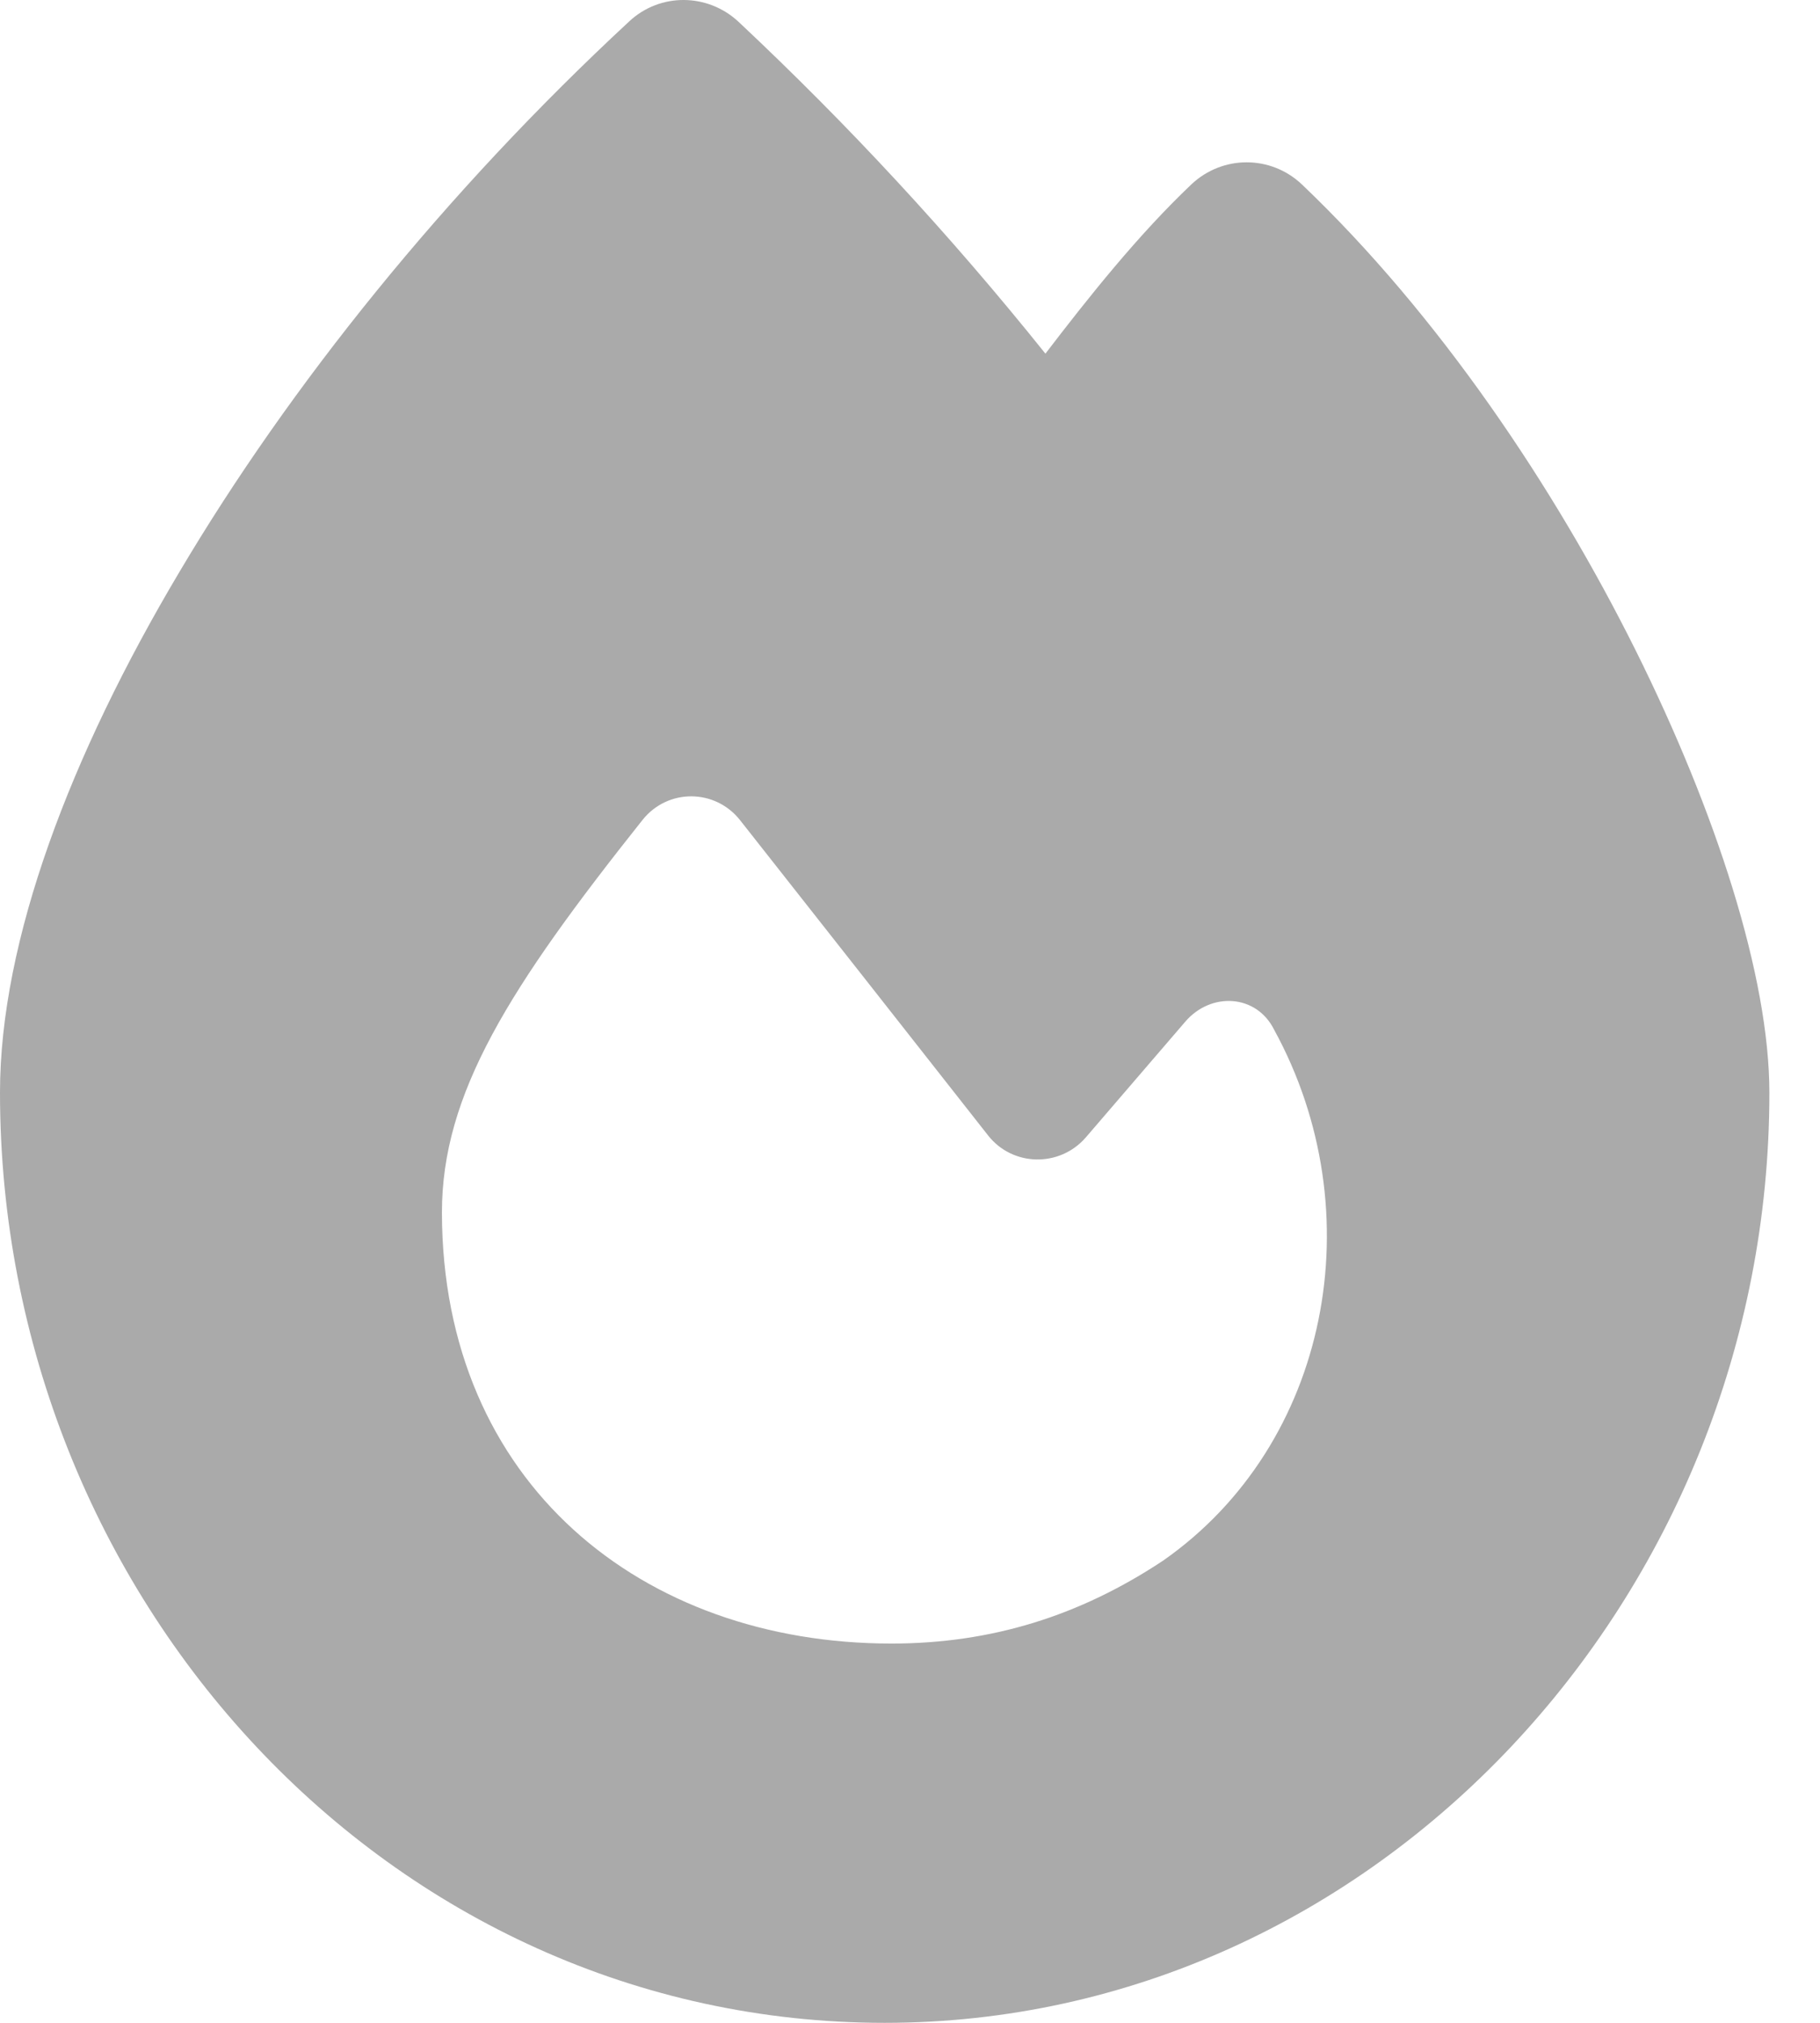 <svg width="27" height="30" viewBox="0 0 27 30" fill="none" xmlns="http://www.w3.org/2000/svg">
<path d="M9.334 0.318C9.791 -0.11 10.499 -0.104 10.957 0.324C12.574 1.841 14.091 3.476 15.509 5.245C16.154 4.402 16.886 3.482 17.677 2.732C18.14 2.298 18.855 2.298 19.317 2.738C21.345 4.671 23.061 7.226 24.268 9.651C25.458 12.042 26.249 14.485 26.249 16.208C26.249 23.684 20.401 30 13.124 30C5.765 30 0 23.678 0 16.202C0 13.952 1.043 11.204 2.66 8.485C4.295 5.726 6.603 2.849 9.334 0.318ZM13.224 24.375C14.706 24.375 16.019 23.965 17.255 23.145C19.722 21.422 20.384 17.977 18.901 15.27C18.638 14.743 17.964 14.708 17.583 15.153L16.107 16.87C15.72 17.315 15.023 17.303 14.659 16.84C13.693 15.61 11.964 13.413 10.98 12.165C10.611 11.696 9.908 11.69 9.533 12.159C7.552 14.649 6.556 16.219 6.556 17.983C6.562 21.997 9.527 24.375 13.224 24.375Z" fill="#AAAAAA"/>
</svg>
